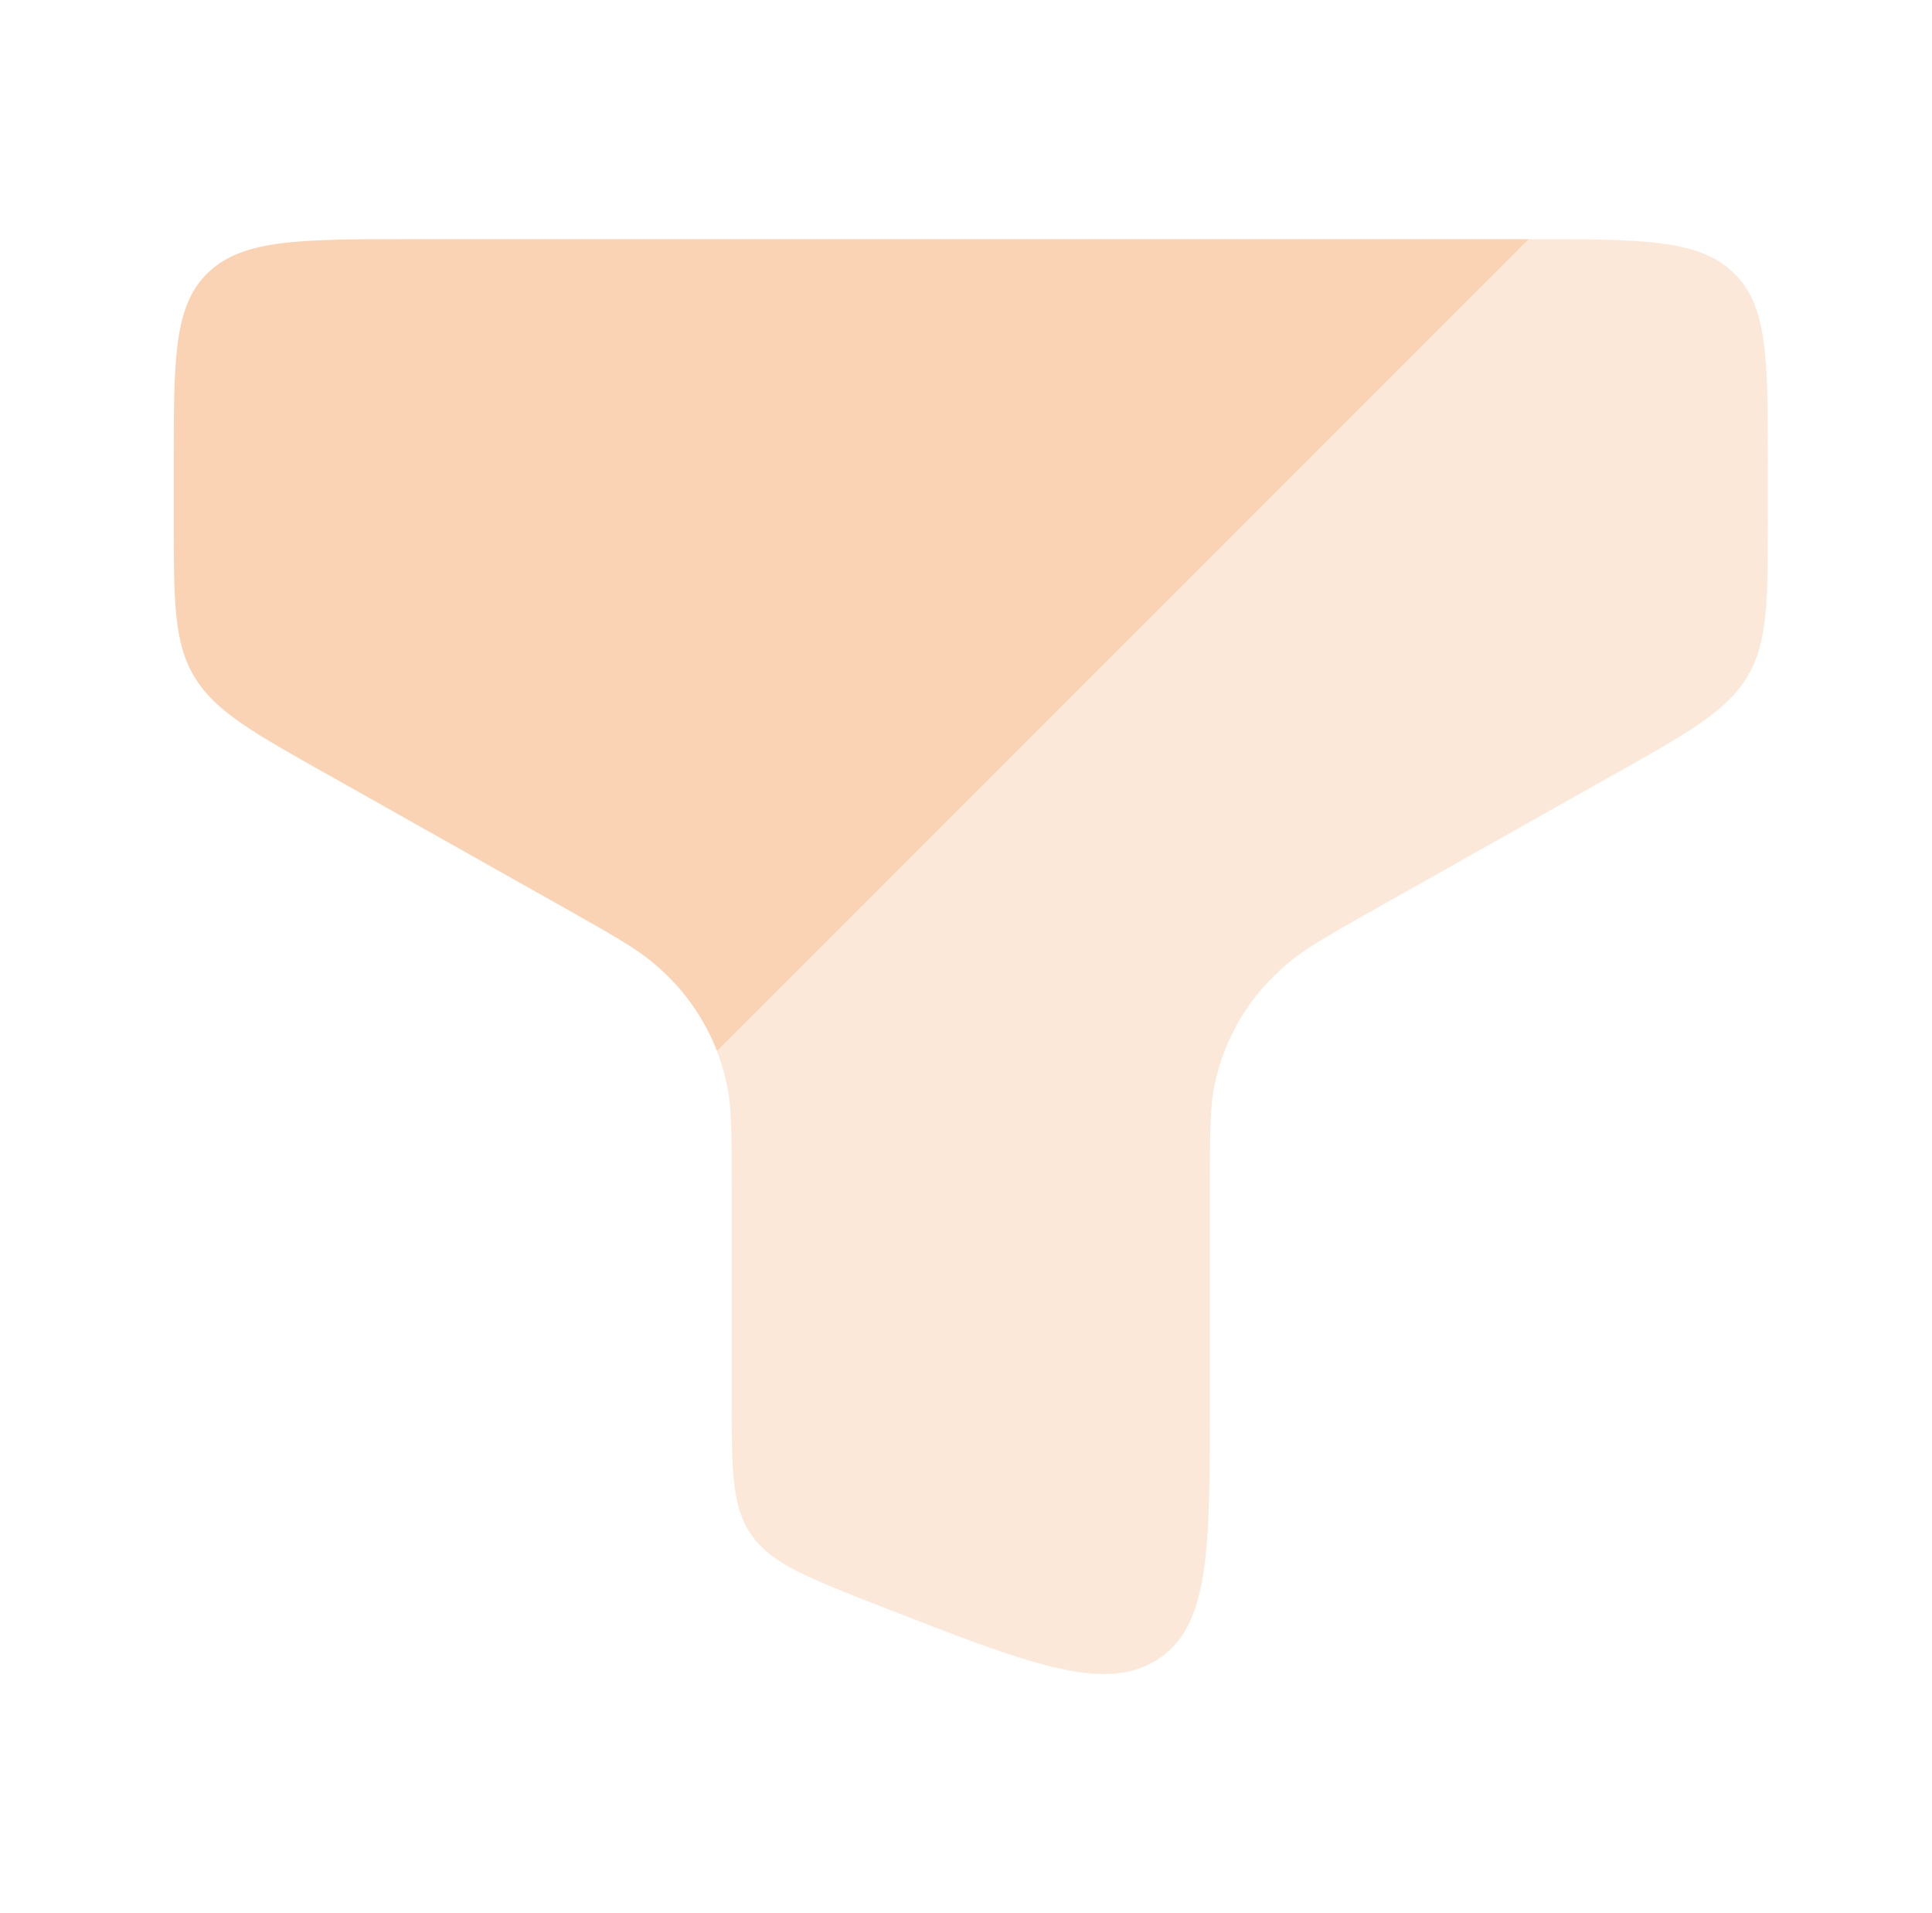 <svg width="101" height="100" viewBox="0 0 101 100" fill="#fad3b4" xmlns="http://www.w3.org/2000/svg">
<path fill-rule="evenodd" clip-rule="evenodd" d="M21.583 12.5H79.917L37.483 54.933C36.798 53.178 35.684 51.622 34.242 50.408C33.292 49.583 31.962 48.837 29.312 47.342L17.175 40.508C13.221 38.288 11.246 37.175 10.167 35.383C9.083 33.587 9.083 31.421 9.083 27.096V24.221C9.083 18.696 9.083 15.929 10.917 14.213C12.742 12.5 15.687 12.5 21.583 12.5Z" fill="#fad3b4"/>
<path opacity="0.5" d="M92.417 27.1V24.225C92.417 18.7 92.417 15.933 90.583 14.217C88.758 12.5 85.813 12.5 79.917 12.5L37.479 54.933C37.688 55.471 37.854 56.029 37.983 56.612C38.25 57.8 38.25 59.192 38.25 61.971V73.096C38.25 76.883 38.25 78.779 39.3 80.254C40.35 81.733 42.217 82.463 45.942 83.921C53.771 86.979 57.683 88.508 60.467 86.767C63.25 85.029 63.25 81.05 63.25 73.092V61.967C63.25 59.192 63.25 57.8 63.513 56.612C64.037 54.183 65.357 51.999 67.263 50.404C68.208 49.583 69.533 48.837 72.188 47.342L84.325 40.508C88.275 38.288 90.254 37.175 91.333 35.383C92.417 33.592 92.417 31.425 92.417 27.1Z" fill="#fad3b4"/>
</svg>
